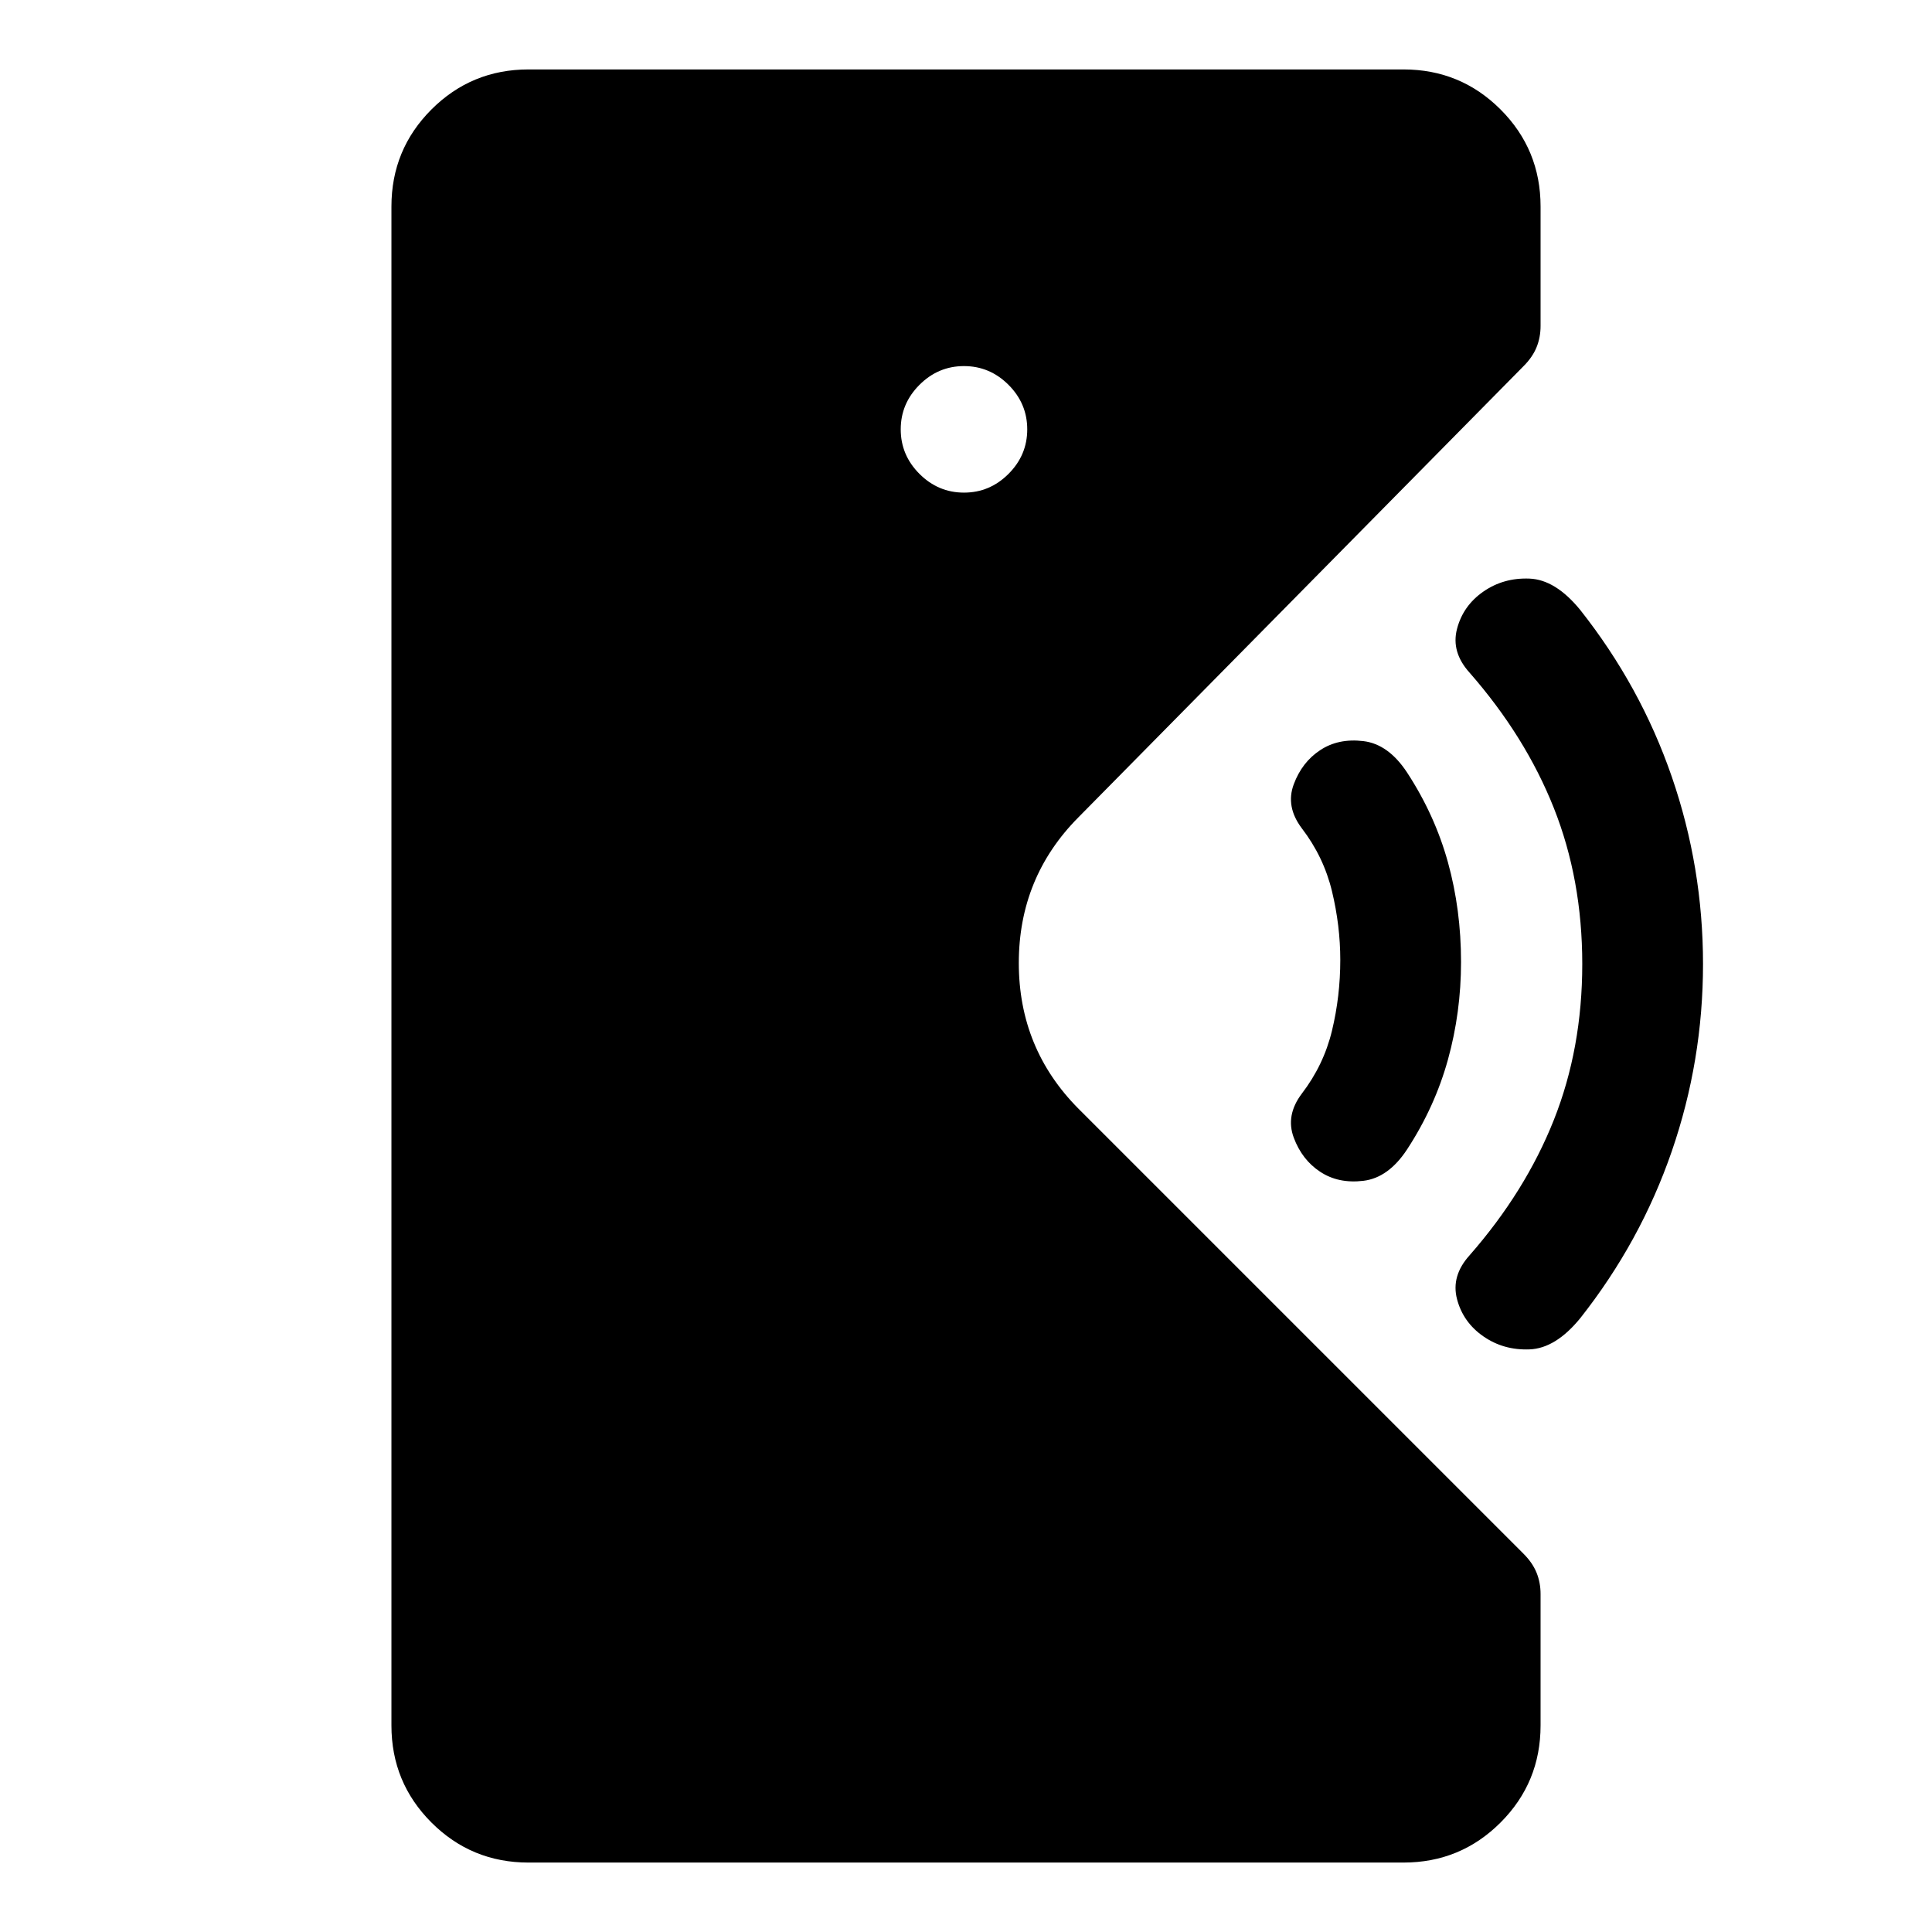 <svg xmlns="http://www.w3.org/2000/svg" height="48" viewBox="0 -960 960 960" width="48"><path d="M262.63-34.5q-28.34 0-48.24-19.89-19.89-19.9-19.89-48.24v-754.74q0-28.34 19.89-48.24 19.9-19.89 48.24-19.89h434.74q28.34 0 48.24 19.89 19.89 19.9 19.89 48.24v59.33q0 5.67-2 10.6t-6.52 9.44L535.83-553.85q-29.59 29.83-29.59 72.35 0 42.52 29.59 72.35l221.21 221.21q4.46 4.46 6.46 9.39 2 4.93 2 10.59v65.33q0 28.34-19.89 48.24-19.9 19.89-48.24 19.89H262.63Zm393.35-343.26q-9-5.91-13.12-16.95-4.12-11.05 3.96-21.81 10.92-14.24 15.04-31.36 4.12-17.12 4.12-35.12 0-17-4.12-34.12-4.12-17.12-15.04-31.36-8.08-10.76-3.96-21.81 4.12-11.04 13.12-16.95 9.05-6 21.49-4.5 12.44 1.5 21.72 15.63 13.79 21.11 20.29 44.61t6.5 49.5q0 25-6.5 48.5t-20.29 44.61q-9.28 14.13-21.72 15.63t-21.49-4.5ZM737.03-296q-10.05-7-13.05-18.5t6.24-21.74q27.76-31.71 41.88-67.27 14.12-35.56 14.12-77.49 0-41.93-14.12-77.49-14.12-35.56-41.88-67.27-9.24-10.24-6.24-21.74 3-11.5 13.03-18.5t22.95-6.5q12.92.5 25.19 15.5 30.07 38 45.57 83t15.5 93q0 48-15.5 93t-45.5 83q-12.24 15-25.19 15.5-12.95.5-23-6.5ZM479-715.22q12.81 0 22.12-9.31t9.31-22.12q0-12.82-9.31-22.13-9.31-9.31-22.12-9.31t-22.12 9.31q-9.31 9.31-9.31 22.13 0 12.81 9.31 22.12t22.12 9.31Z"/></svg>